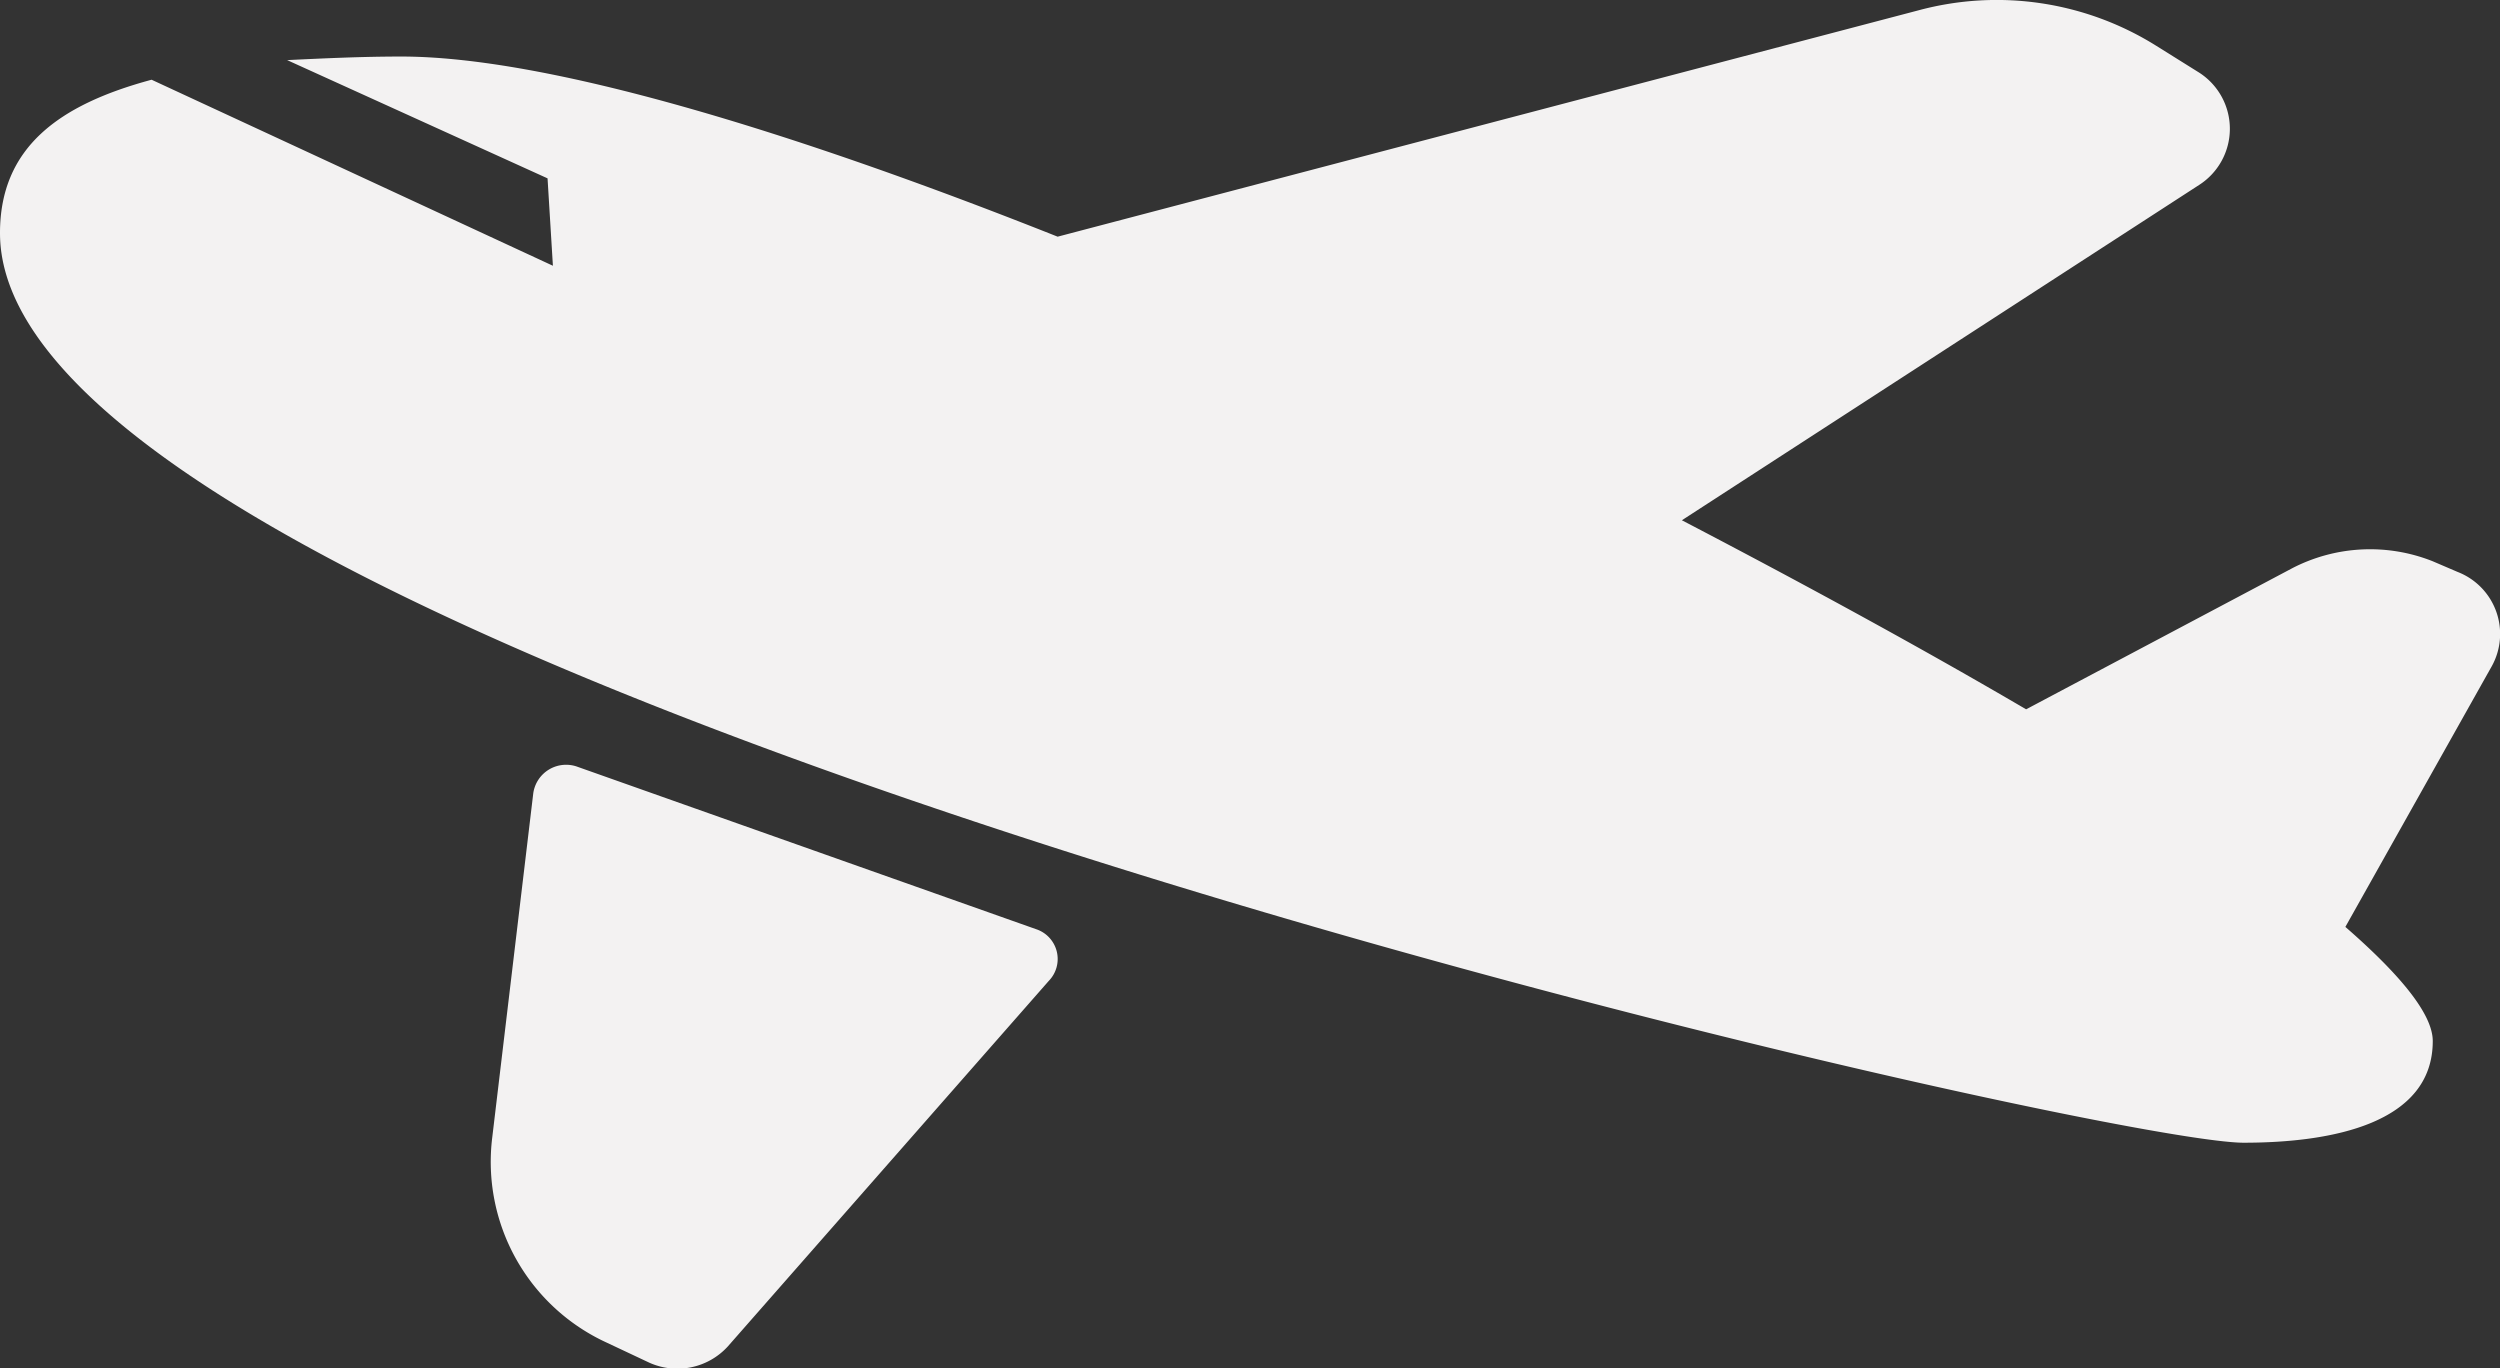 <svg id="Layer_1" data-name="Layer 1" xmlns="http://www.w3.org/2000/svg" viewBox="0 0 140.17 76.72"><rect x="0" y="0" width="140.17" height="76.72" fill="#333333" stroke="none"/><defs><style>.cls-1{fill:#f3f2f2;}</style></defs><path class="cls-1" d="M58.8,55l-18,20.5a3.83,3.83,0,0,1-4.4.9L34,75.27a11.15,11.15,0,0,1-6.4-11.5l2.3-19.3A1.86,1.86,0,0,1,32.4,43l25.7,9.1a1.76,1.76,0,0,1,.7,2.9M0,13.07c0,24.3,117,51,125.8,51,5,0,10.6-1.1,10.6-5.7,0-1.5-1.8-3.7-4.9-6.4h0l8.2-14.6a3.73,3.73,0,0,0-1.9-5.3l-1.4-.6a9.49,9.49,0,0,0-7.9.4l-14.9,7.9c-5.8-3.4-12.4-7-19.3-10.6l29-18.8a3.74,3.74,0,0,0,0-6.3l-2.4-1.5a16.85,16.85,0,0,0-13.3-2L59.3,13.27c-15.1-6-28.7-10.1-36.8-10.1-2.2,0-4.3.1-6.4.2L30.7,10l.3,4.9L8.5,4.47C3.3,5.87,0,8.27,0,13.07"/></svg>